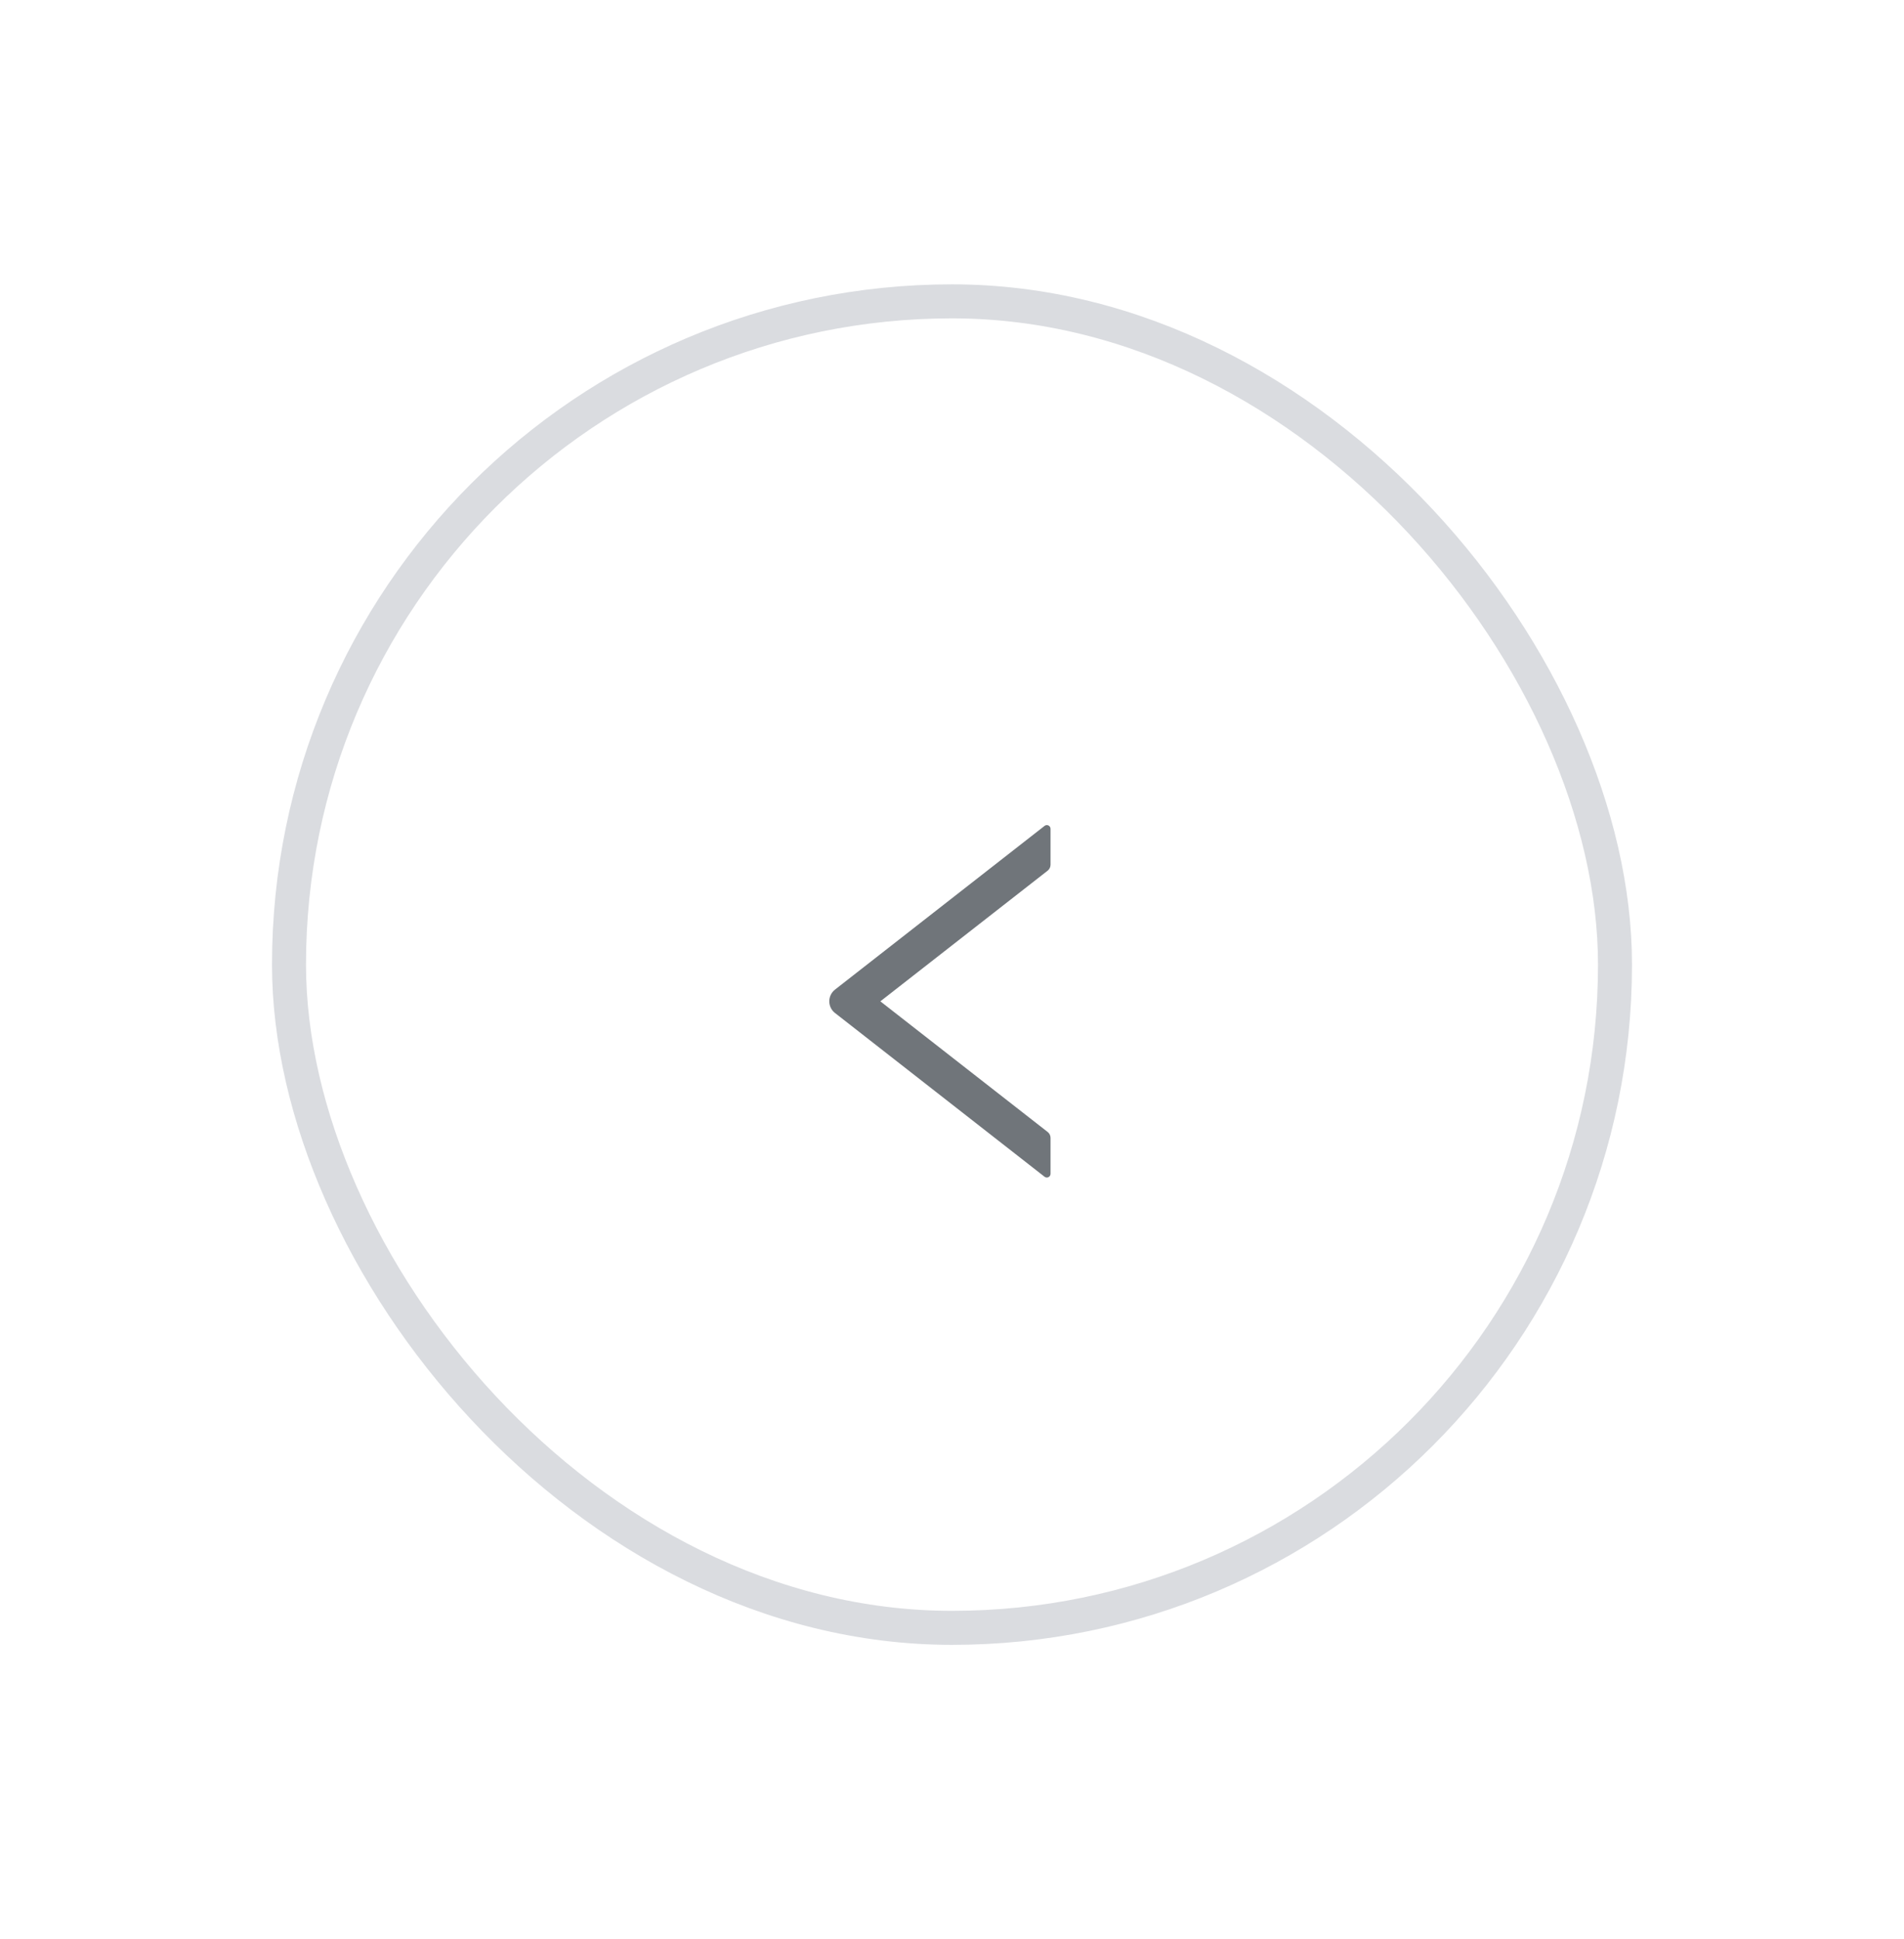 <svg width="56" height="57" viewBox="0 0 56 57" fill="none" xmlns="http://www.w3.org/2000/svg">
<g filter="url(#filter0_dd_1_470)">
<rect x="8" y="4.36" width="40" height="40" rx="20" fill="white"/>
<rect x="8.5" y="4.86" width="39" height="39" rx="19.5" stroke="#DADCE0"/>
<path d="M30.898 21.424V20.368C30.898 20.276 30.793 20.226 30.722 20.282L24.559 25.095C24.506 25.136 24.464 25.188 24.435 25.248C24.406 25.307 24.391 25.373 24.391 25.439C24.391 25.506 24.406 25.571 24.435 25.631C24.464 25.69 24.506 25.742 24.559 25.783L30.722 30.597C30.794 30.653 30.898 30.602 30.898 30.511V29.454C30.898 29.387 30.867 29.323 30.815 29.282L25.893 25.44L30.815 21.597C30.867 21.556 30.898 21.491 30.898 21.424Z" fill="#70757A"/>
</g>
<defs>
<filter id="filter0_dd_1_470" x="0" y="0.36" width="56" height="56" filterUnits="userSpaceOnUse" color-interpolation-filters="sRGB">
<feFlood flood-opacity="0" result="BackgroundImageFix"/>
<feColorMatrix in="SourceAlpha" type="matrix" values="0 0 0 0 0 0 0 0 0 0 0 0 0 0 0 0 0 0 127 0" result="hardAlpha"/>
<feOffset dy="4"/>
<feGaussianBlur stdDeviation="4"/>
<feComposite in2="hardAlpha" operator="out"/>
<feColorMatrix type="matrix" values="0 0 0 0 0 0 0 0 0 0 0 0 0 0 0 0 0 0 0.2 0"/>
<feBlend mode="normal" in2="BackgroundImageFix" result="effect1_dropShadow_1_470"/>
<feColorMatrix in="SourceAlpha" type="matrix" values="0 0 0 0 0 0 0 0 0 0 0 0 0 0 0 0 0 0 127 0" result="hardAlpha"/>
<feMorphology radius="1" operator="dilate" in="SourceAlpha" result="effect2_dropShadow_1_470"/>
<feOffset/>
<feComposite in2="hardAlpha" operator="out"/>
<feColorMatrix type="matrix" values="0 0 0 0 0 0 0 0 0 0 0 0 0 0 0 0 0 0 0.04 0"/>
<feBlend mode="normal" in2="effect1_dropShadow_1_470" result="effect2_dropShadow_1_470"/>
<feBlend mode="normal" in="SourceGraphic" in2="effect2_dropShadow_1_470" result="shape"/>
</filter>
</defs>
</svg>

